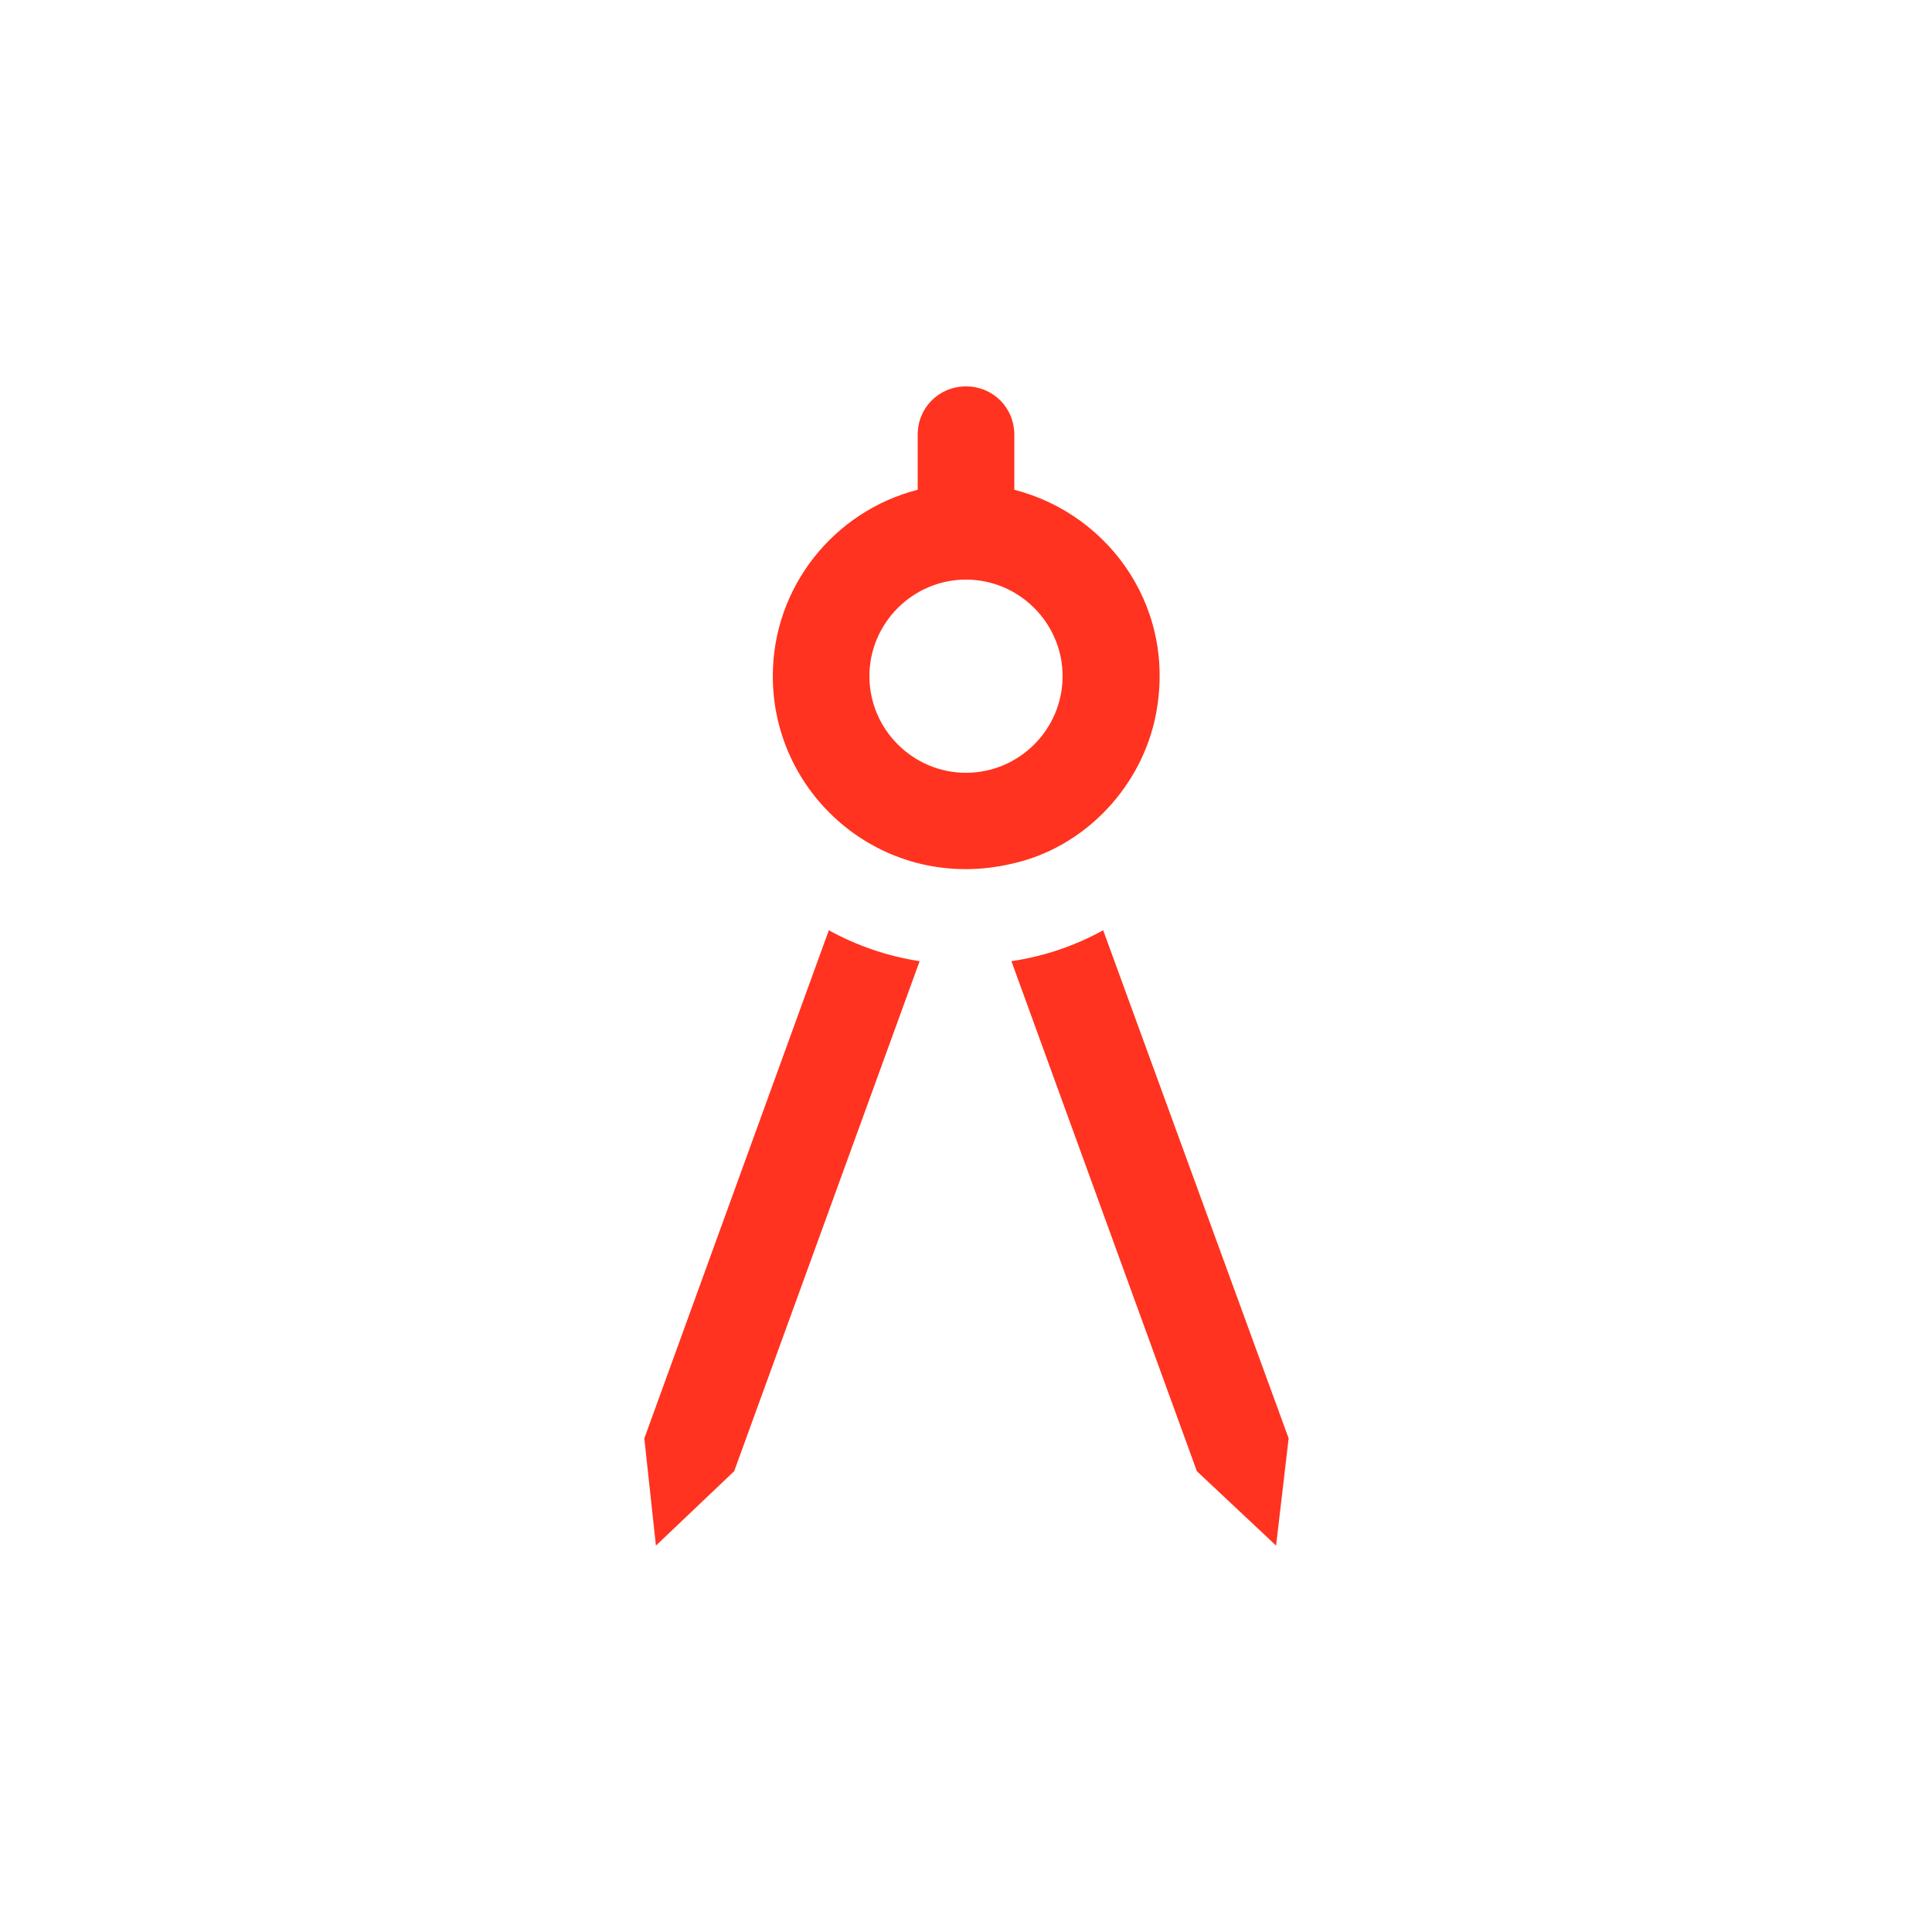 <svg fill="#FF331F" xmlns="http://www.w3.org/2000/svg" enable-background="new 0 0 20 20" height="20" viewBox="0 0 20 20" width="20"><g><rect fill="none" height="20" width="20"/></g><g><g><path d="M6.67,14.89L6.79,16l0.81-0.77l1.92-5.28C9.19,9.9,8.87,9.79,8.58,9.63L6.67,14.89z"/><path d="M11.42,9.63c-0.29,0.16-0.61,0.27-0.95,0.32l1.92,5.28L13.21,16l0.13-1.11L11.42,9.63z"/><path d="M11.95,7.47c0.26-1.13-0.44-2.14-1.45-2.4V4.5C10.5,4.22,10.28,4,10,4h0C9.72,4,9.5,4.22,9.5,4.5v0.57 C8.64,5.29,8,6.07,8,7c0,1.26,1.17,2.25,2.48,1.94C11.2,8.78,11.78,8.19,11.95,7.47z M10,8C9.45,8,9,7.55,9,7c0-0.55,0.45-1,1-1 s1,0.45,1,1C11,7.55,10.55,8,10,8z"/></g></g></svg>